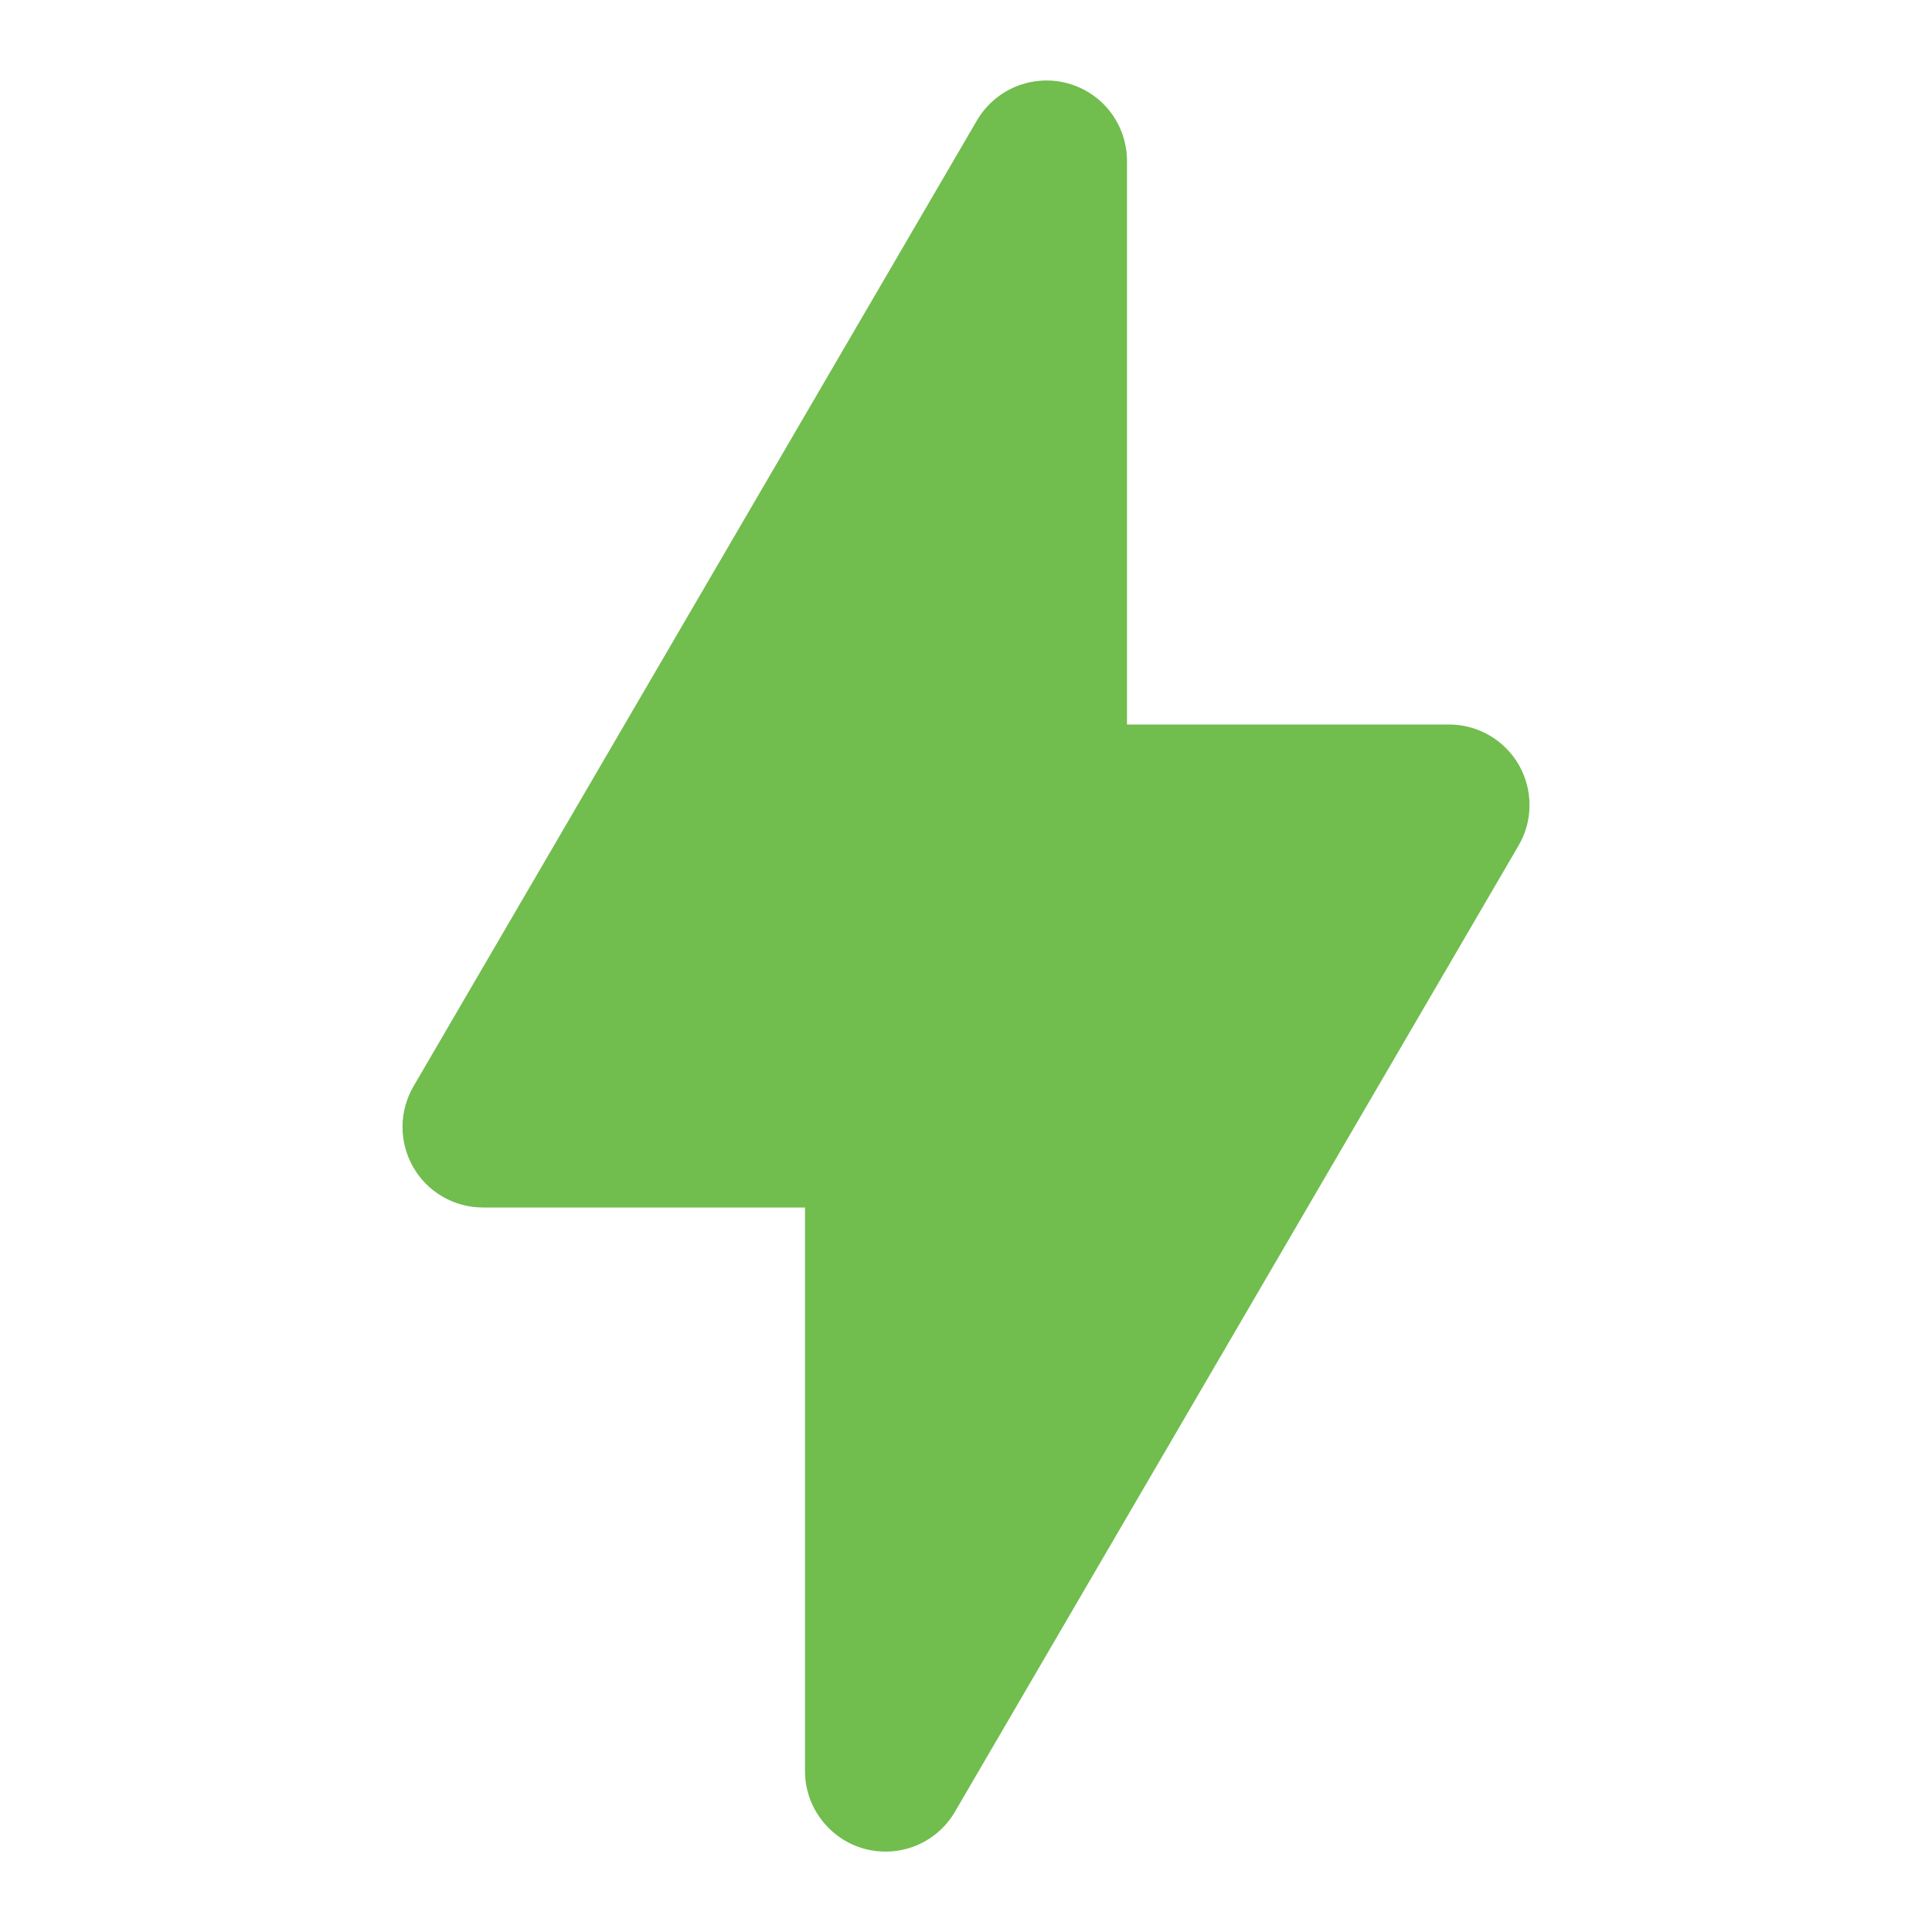 <svg xmlns="http://www.w3.org/2000/svg" width="18" height="18" viewBox="0 0 18 18" fill="none">
<path fill-rule="evenodd" clip-rule="evenodd" d="M10.5 1.5C10.5 1.336 10.446 1.175 10.346 1.044C10.246 0.913 10.105 0.819 9.946 0.776C9.787 0.733 9.618 0.744 9.465 0.806C9.313 0.869 9.185 0.98 9.102 1.122L3.852 10.122C3.786 10.236 3.75 10.366 3.75 10.498C3.75 10.63 3.784 10.759 3.85 10.874C3.915 10.988 4.01 11.084 4.124 11.149C4.239 11.216 4.368 11.25 4.5 11.25H7.5V16.5C7.5 16.665 7.554 16.826 7.655 16.956C7.755 17.087 7.895 17.182 8.054 17.225C8.214 17.268 8.383 17.257 8.535 17.195C8.688 17.132 8.815 17.021 8.898 16.878L14.148 7.878C14.215 7.764 14.25 7.635 14.25 7.503C14.251 7.371 14.216 7.241 14.151 7.127C14.085 7.012 13.99 6.917 13.876 6.851C13.762 6.785 13.632 6.75 13.5 6.75H10.5V1.5Z" fill="#71BD4E"/>
</svg>